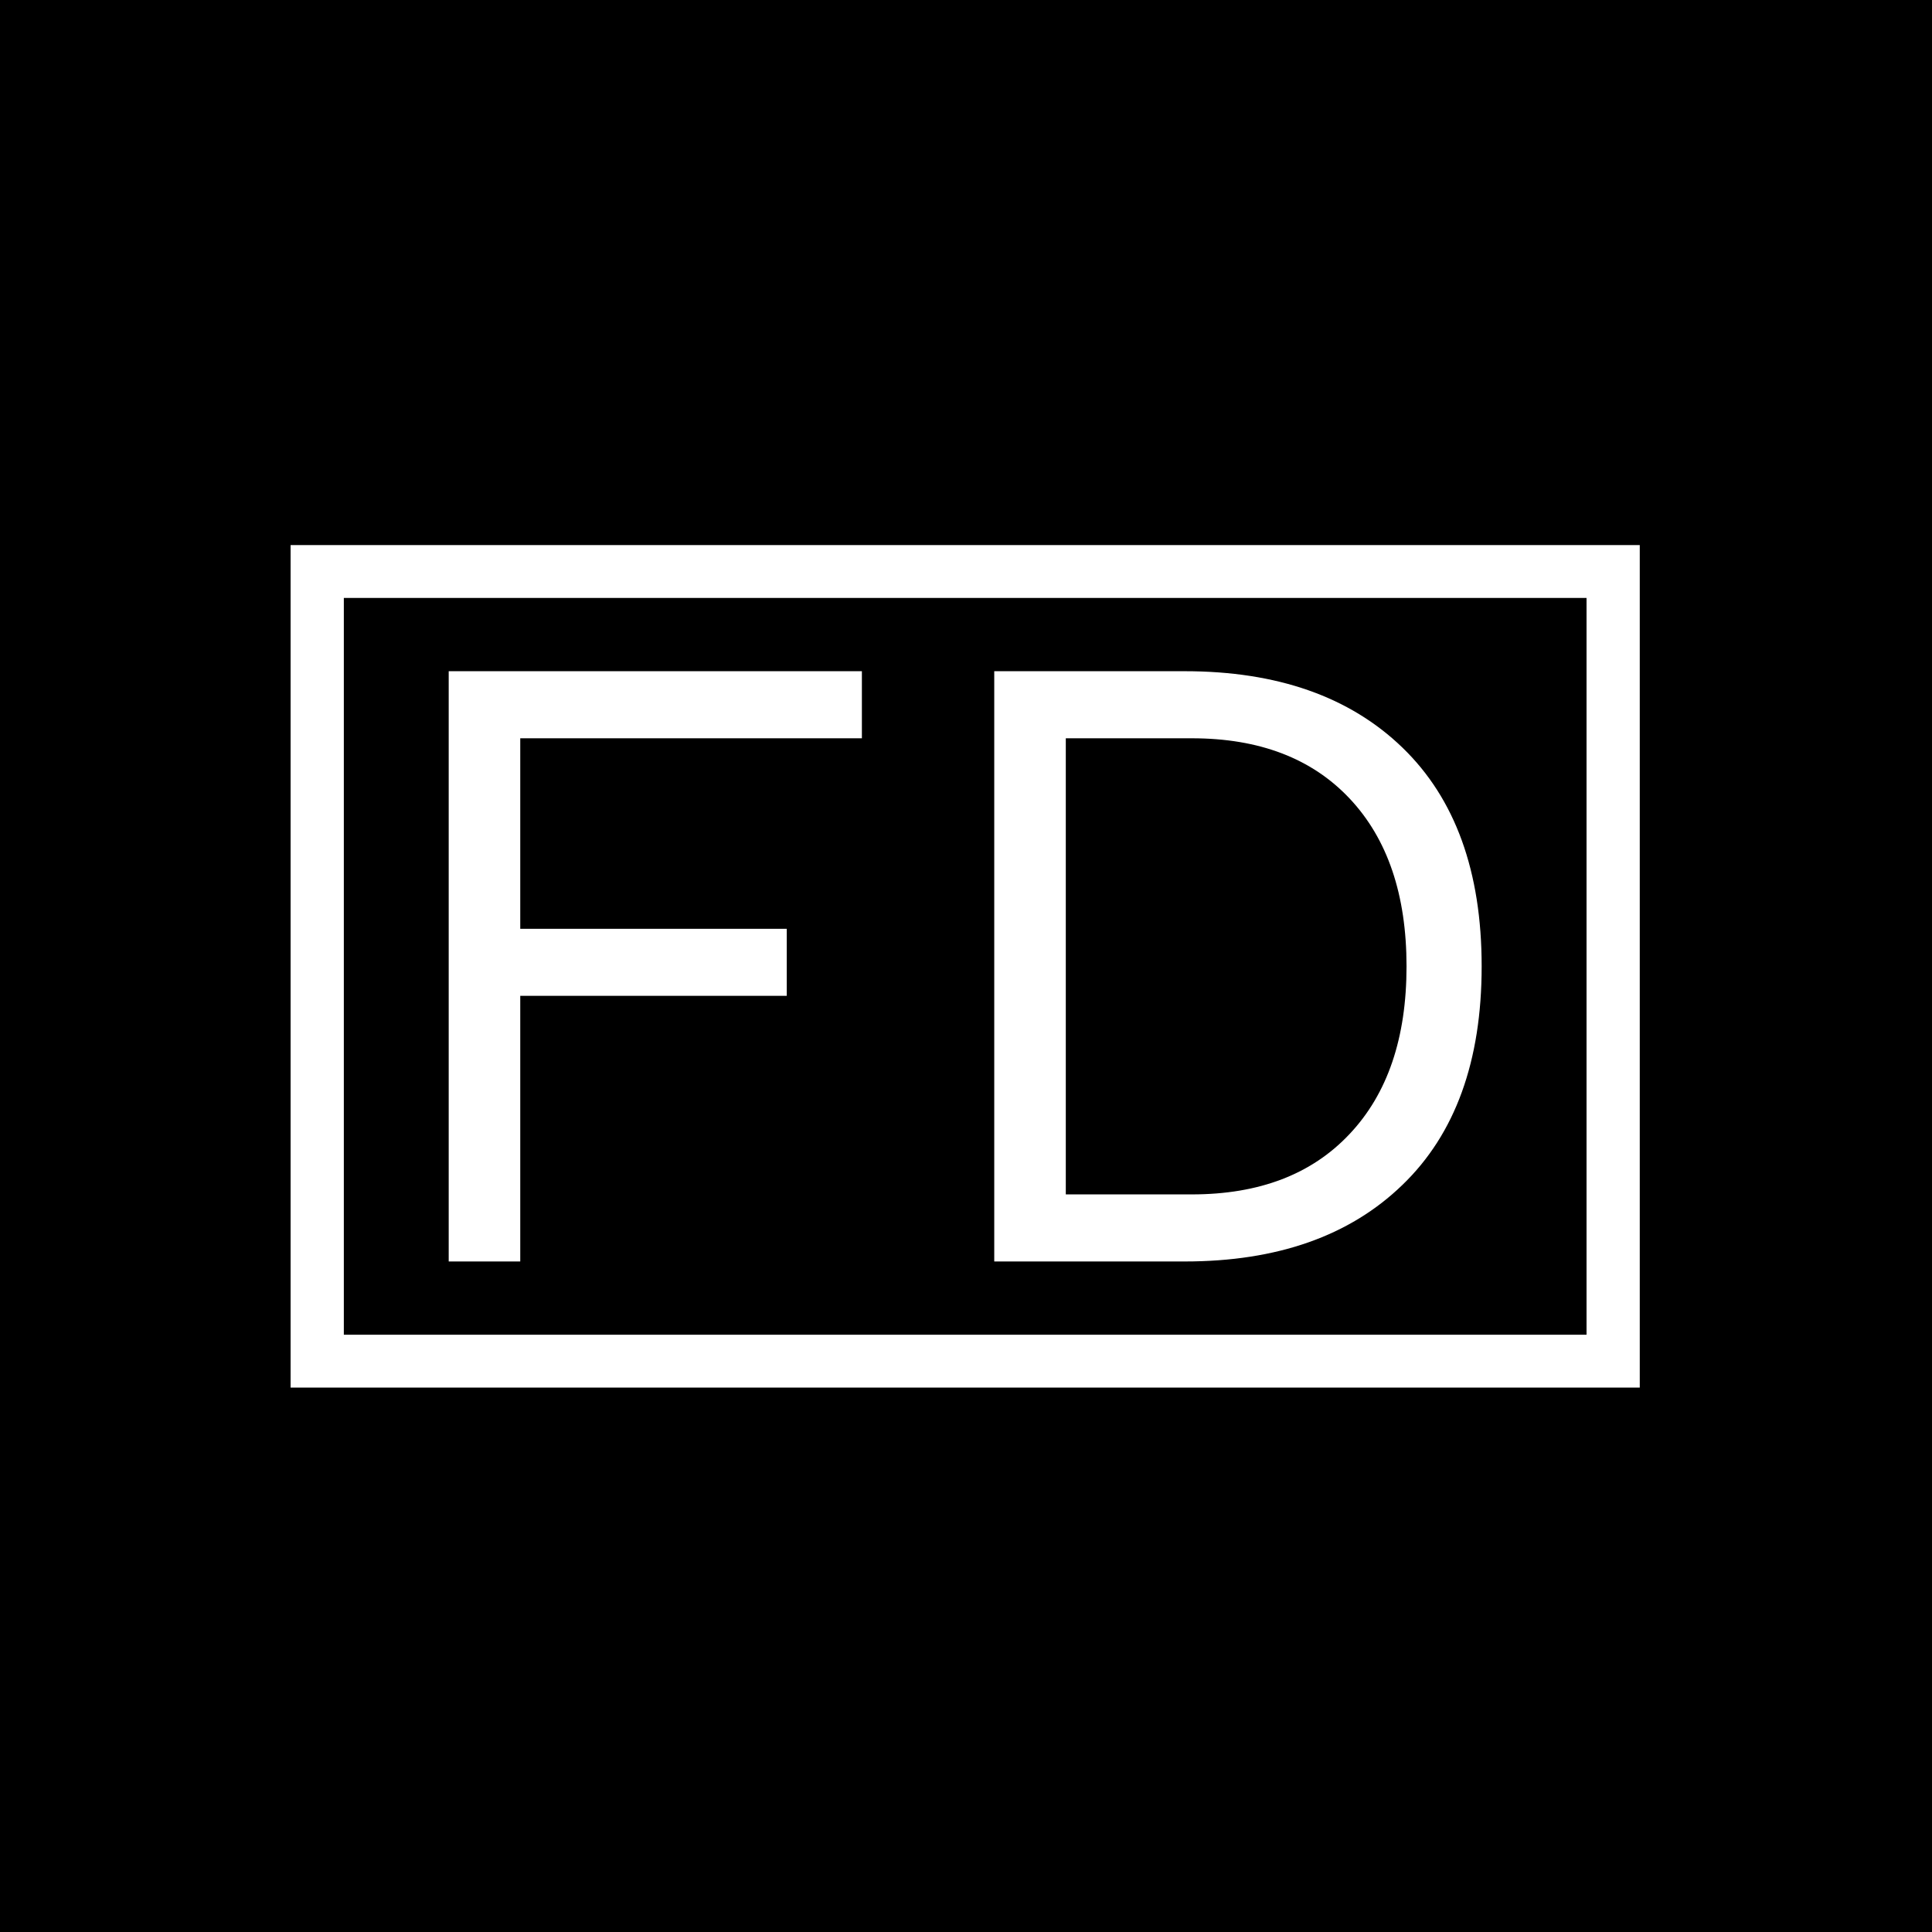 <svg xmlns="http://www.w3.org/2000/svg" version="1.1" xmlns:xlink="http://www.w3.org/1999/xlink" xmlns:svgjs="http://svgjs.dev/svgjs" width="1000" height="1000" viewBox="0 0 1000 1000"><rect width="1000" height="1000" fill="#000000"></rect><g transform="matrix(0.7,0,0,0.7,149.576,282.127)"><svg viewBox="0 0 396 247" data-background-color="#ffffff" preserveAspectRatio="xMidYMid meet" height="623" width="1000" xmlns="http://www.w3.org/2000/svg" xmlns:xlink="http://www.w3.org/1999/xlink"><g id="tight-bounds" transform="matrix(1,0,0,1,0.24,-0.1)"><svg viewBox="0 0 395.52 247.2" height="247.2" width="395.52"><g><svg></svg></g><g><svg viewBox="0 0 395.52 247.2" height="247.2" width="395.52"><g transform="matrix(1,0,0,1,46.35,37.08)"><svg viewBox="0 0 302.82 173.04" height="173.04" width="302.82"><g><svg viewBox="0 0 302.82 173.04" height="173.04" width="302.82"><g><svg viewBox="0 0 302.82 173.04" height="173.04" width="302.82"><g><svg viewBox="0 0 302.82 173.04" height="173.04" width="302.82"><g id="textblocktransform"><svg viewBox="0 0 302.82 173.04" height="173.04" width="302.82" id="textblock"><g><svg viewBox="0 0 302.82 173.04" height="173.04" width="302.82"><g transform="matrix(1,0,0,1,0,0)"><svg width="302.82" viewBox="5.4 -33 57.75 33" height="173.04" data-palette-color="#9ac791"><path d="M28.5-33L28.5-29.25 9.4-29.25 9.4-18.6 24.3-18.6 24.3-14.85 9.4-14.85 9.4 0 5.4 0 5.4-33 28.5-33ZM35.9-33L46.55-33Q54.3-33 58.72-28.73 63.15-24.45 63.15-16.5L63.15-16.5Q63.15-8.55 58.72-4.28 54.3 0 46.55 0L46.55 0 35.9 0 35.9-33ZM39.9-3.75L46.95-3.75Q52.6-3.75 55.77-7.13 58.95-10.5 58.95-16.5L58.95-16.5Q58.95-22.5 55.77-25.88 52.6-29.25 46.95-29.25L46.95-29.25 39.9-29.25 39.9-3.75Z" opacity="1" transform="matrix(1,0,0,1,0,0)" fill="#ffffff" class="undefined-text-0" data-fill-palette-color="primary" id="text-0"></path></svg></g></svg></g></svg></g></svg></g></svg></g></svg></g></svg></g><g><path xmlns="http://www.w3.org/2000/svg" d="M0 247.2v-247.2h395.52v247.2zM379.915 231.595v-215.99h-364.31v215.99z" fill="#ffffff" fill-rule="nonzero" stroke="none" stroke-width="1" stroke-linecap="butt" stroke-linejoin="miter" stroke-miterlimit="10" stroke-dasharray="" stroke-dashoffset="0" font-family="none" font-weight="none" font-size="none" text-anchor="none" style="mix-blend-mode: normal" data-fill-palette-color="tertiary"></path></g></svg></g><defs></defs></svg><rect width="395.52" height="247.2" fill="none" stroke="none" visibility="hidden"></rect></g></svg></g></svg>